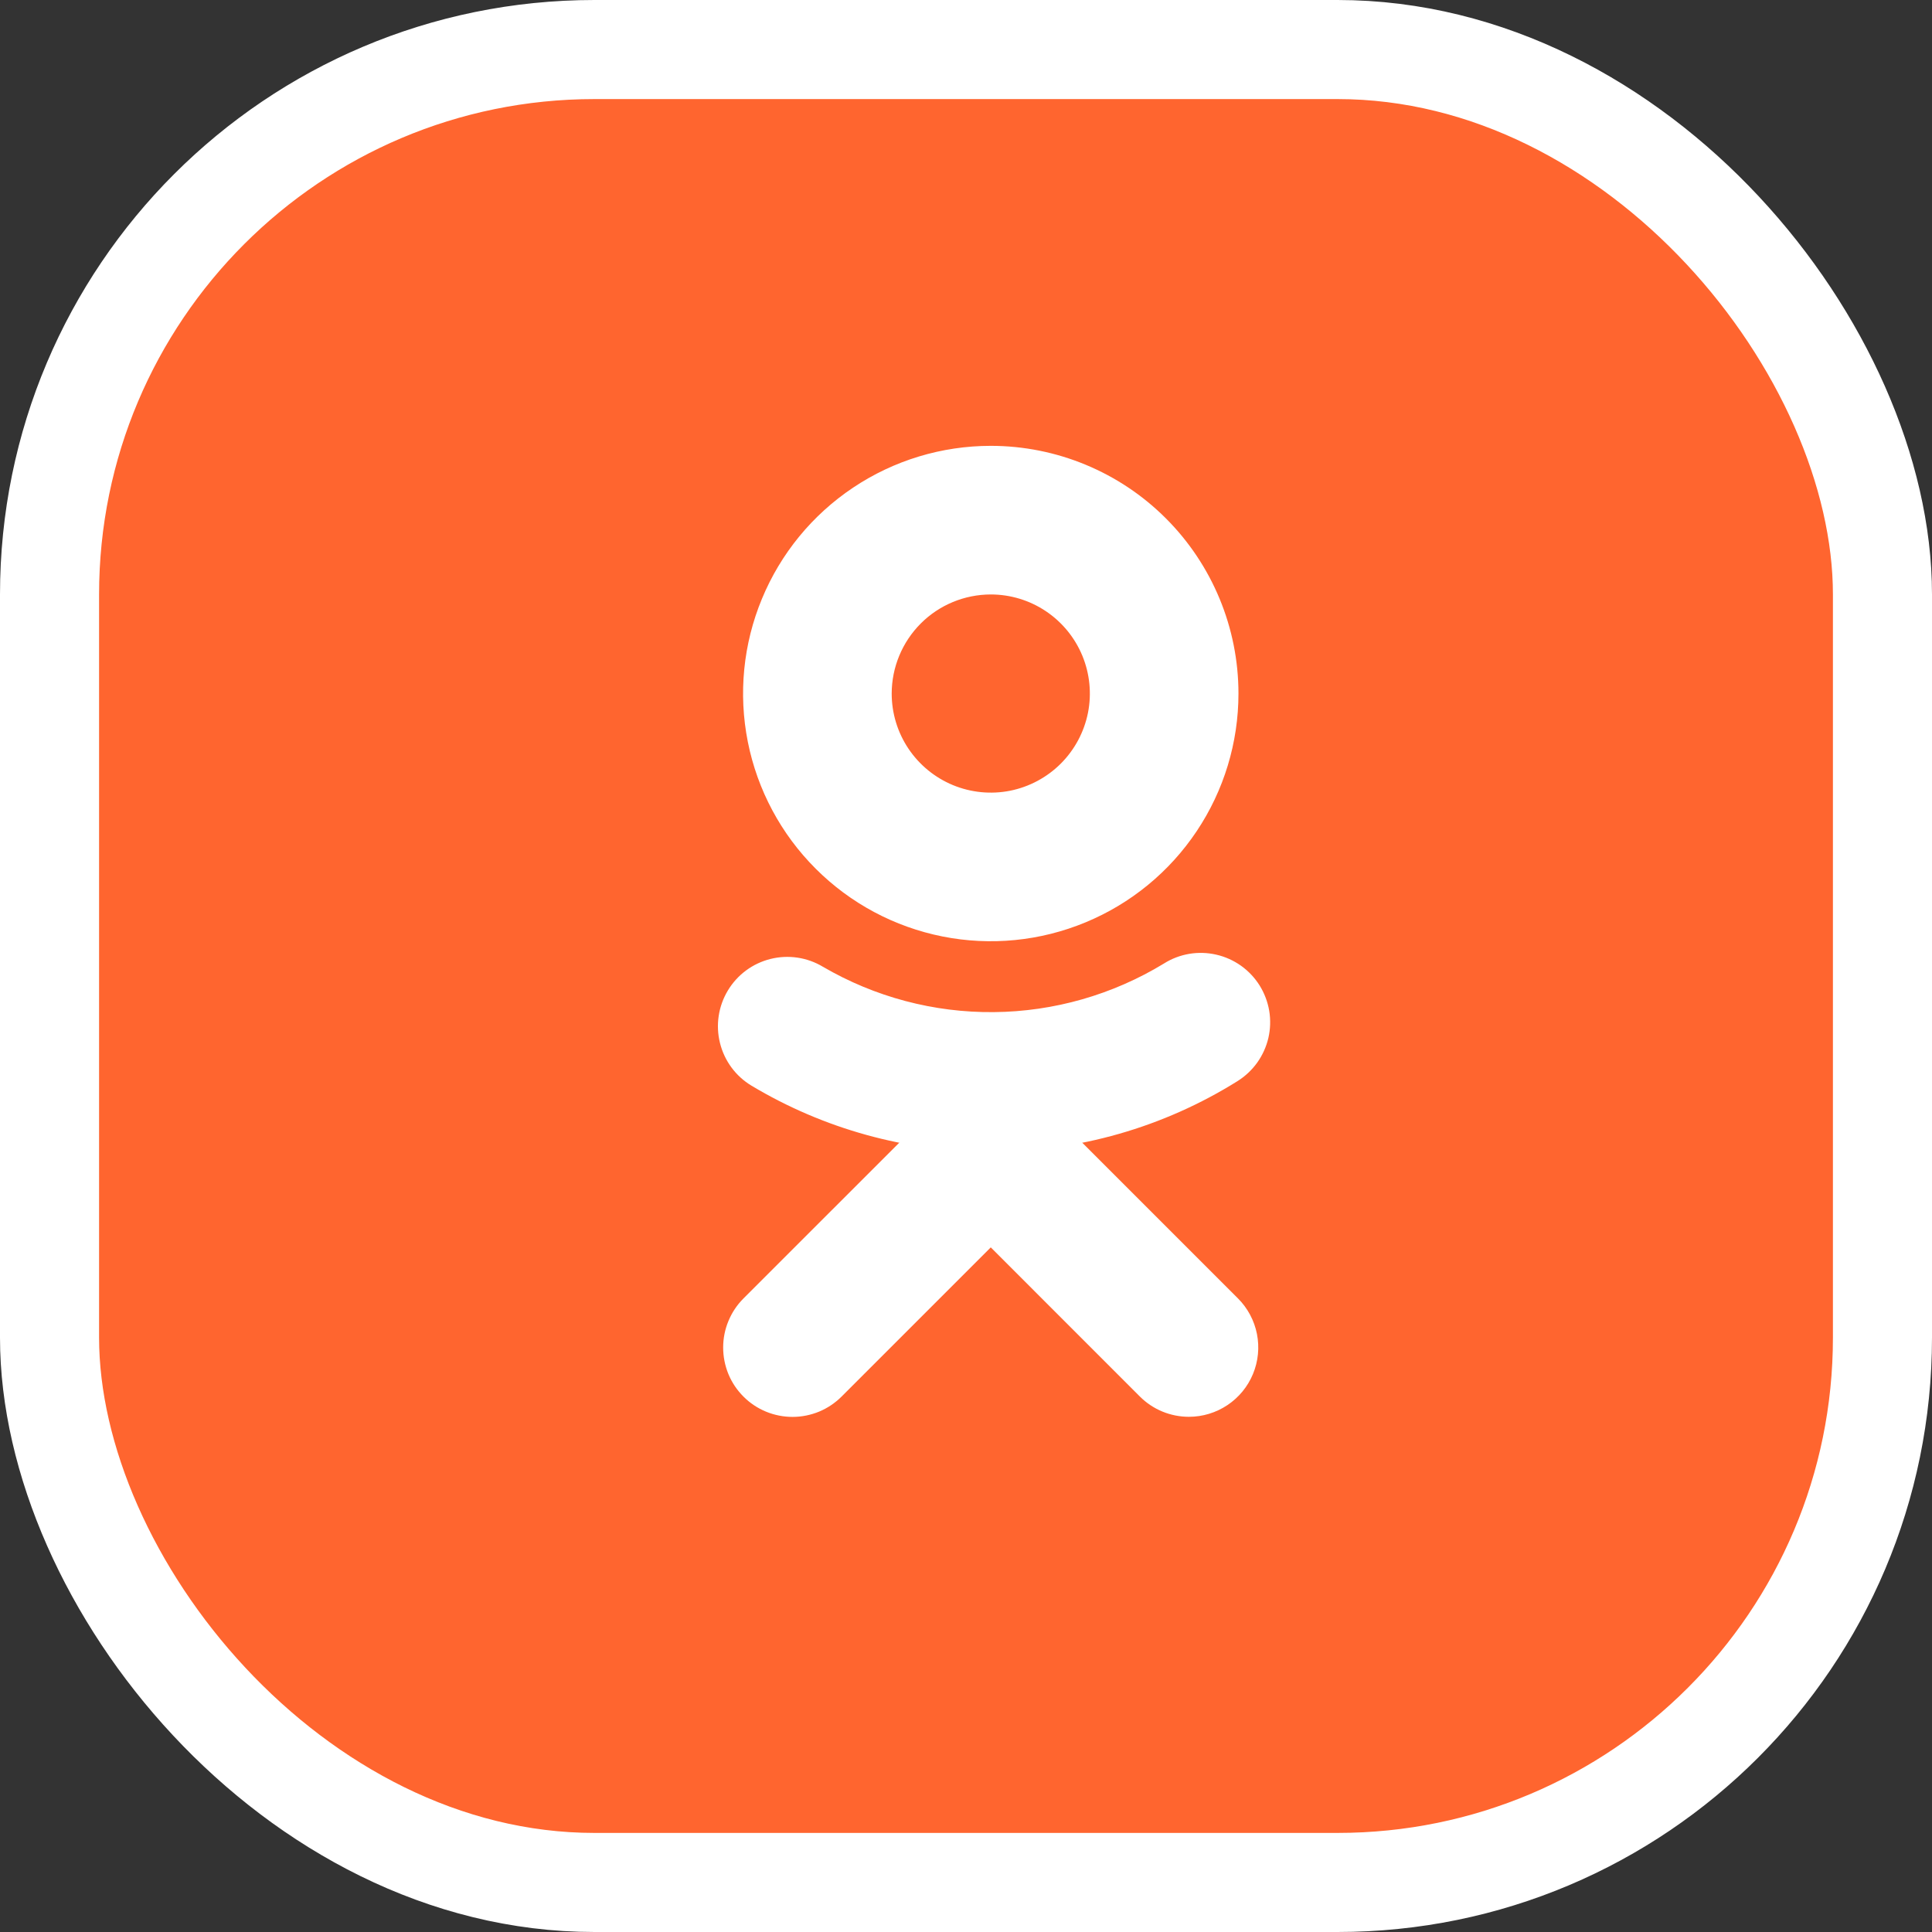<svg width="39" height="39" viewBox="0 0 39 39" fill="none" xmlns="http://www.w3.org/2000/svg">
<rect x="0" y="0" width="39" height="39" fill="#333333" stroke="none"/>
<rect x="1" y="1" width="37" height="37" rx="11" fill="#FF652F" stroke="white" stroke-width="2"/>
<path d="M20 12C20.396 12 20.782 12.117 21.111 12.337C21.44 12.557 21.696 12.869 21.848 13.235C21.999 13.6 22.039 14.002 21.962 14.39C21.884 14.778 21.694 15.134 21.414 15.414C21.134 15.694 20.778 15.884 20.39 15.962C20.002 16.039 19.6 15.999 19.235 15.848C18.869 15.696 18.557 15.44 18.337 15.111C18.117 14.782 18 14.396 18 14C18.001 13.47 18.212 12.961 18.587 12.586C18.961 12.211 19.47 12.001 20 12ZM20 9C19.011 9 18.044 9.293 17.222 9.843C16.4 10.392 15.759 11.173 15.381 12.087C15.002 13 14.903 14.005 15.096 14.976C15.289 15.945 15.765 16.836 16.465 17.535C17.164 18.235 18.055 18.711 19.025 18.904C19.994 19.097 21 18.998 21.913 18.619C22.827 18.241 23.608 17.6 24.157 16.778C24.707 15.956 25 14.989 25 14C25 12.674 24.473 11.402 23.535 10.464C22.598 9.527 21.326 9 20 9Z" fill="white"/>
<path d="M20 23.25C18.299 23.251 16.629 22.79 15.17 21.916C14.852 21.725 14.623 21.415 14.534 21.055C14.444 20.695 14.501 20.314 14.692 19.996C14.883 19.677 15.192 19.448 15.552 19.358C15.912 19.268 16.293 19.324 16.611 19.515C17.658 20.126 18.85 20.443 20.062 20.431C21.273 20.42 22.459 20.081 23.494 19.451C23.65 19.352 23.824 19.286 24.005 19.255C24.187 19.224 24.373 19.23 24.552 19.271C24.732 19.312 24.901 19.388 25.052 19.495C25.202 19.602 25.329 19.737 25.427 19.893C25.524 20.049 25.59 20.223 25.621 20.405C25.651 20.587 25.645 20.773 25.604 20.952C25.562 21.131 25.485 21.301 25.378 21.451C25.271 21.6 25.135 21.727 24.979 21.825C23.486 22.758 21.76 23.252 20 23.25Z" fill="white"/>
<path d="M24 28.6C23.816 28.6 23.634 28.564 23.464 28.494C23.294 28.424 23.139 28.32 23.009 28.19L20 25.18L16.99 28.19C16.86 28.32 16.706 28.424 16.536 28.495C16.366 28.565 16.183 28.602 15.999 28.602C15.815 28.602 15.633 28.566 15.463 28.496C15.293 28.426 15.138 28.323 15.008 28.192C14.878 28.062 14.774 27.908 14.704 27.738C14.634 27.567 14.598 27.385 14.598 27.201C14.598 27.017 14.634 26.835 14.705 26.665C14.775 26.495 14.879 26.34 15.009 26.21L20 21.22L24.99 26.21C25.186 26.406 25.319 26.656 25.373 26.927C25.427 27.199 25.399 27.48 25.293 27.736C25.187 27.992 25.008 28.21 24.777 28.364C24.547 28.518 24.276 28.6 24 28.6Z" fill="white"/>
</svg>

